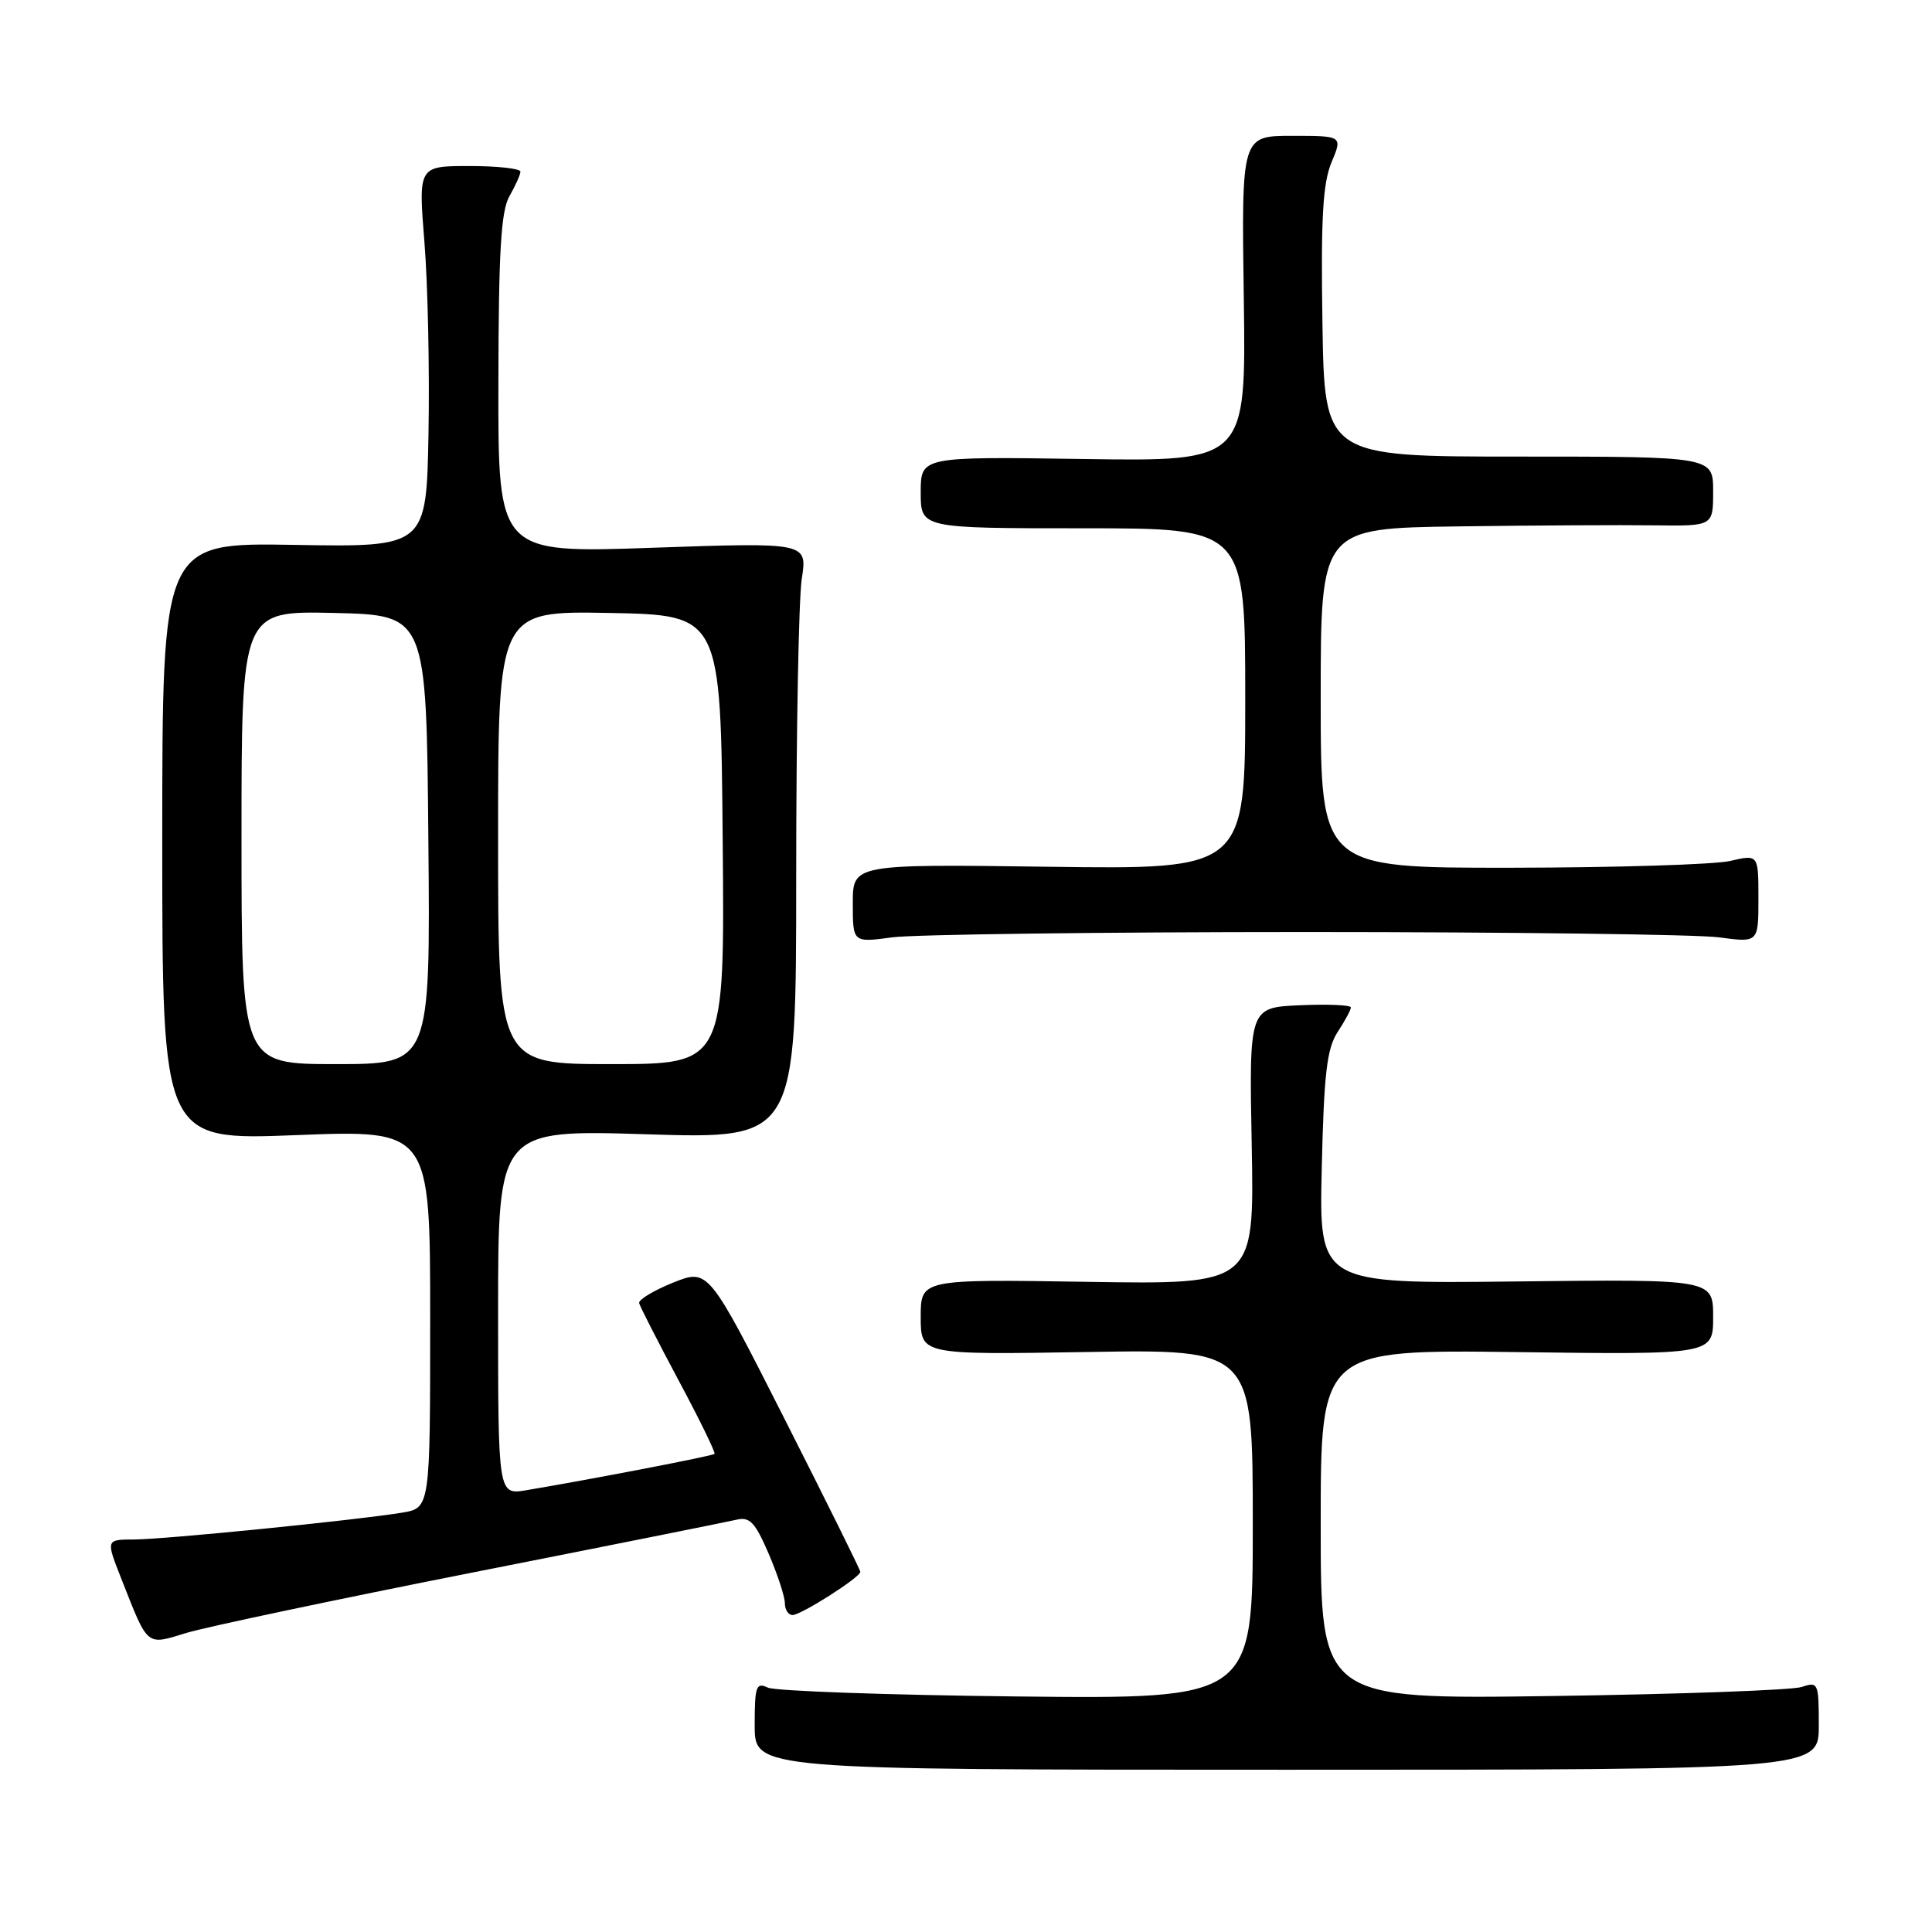 <?xml version="1.0" encoding="UTF-8" standalone="no"?>
<!DOCTYPE svg PUBLIC "-//W3C//DTD SVG 1.1//EN" "http://www.w3.org/Graphics/SVG/1.1/DTD/svg11.dtd" >
<svg xmlns="http://www.w3.org/2000/svg" xmlns:xlink="http://www.w3.org/1999/xlink" version="1.1" viewBox="0 0 256 256">
 <g >
 <path fill="currentColor"
d=" M 241.00 228.63 C 241.00 222.99 240.91 222.80 238.75 223.53 C 237.51 223.95 222.66 224.49 205.75 224.73 C 175.00 225.17 175.00 225.17 175.00 202.00 C 175.00 178.83 175.00 178.83 201.00 179.16 C 227.00 179.50 227.00 179.50 227.00 174.50 C 227.00 169.50 227.00 169.50 200.89 169.80 C 174.78 170.10 174.78 170.10 175.14 154.75 C 175.43 142.25 175.82 138.92 177.25 136.74 C 178.21 135.27 179.00 133.81 179.00 133.49 C 179.00 133.17 175.96 133.04 172.25 133.20 C 165.51 133.50 165.51 133.50 165.86 151.85 C 166.20 170.20 166.20 170.20 144.10 169.85 C 122.00 169.50 122.00 169.50 122.00 174.51 C 122.00 179.51 122.00 179.51 144.00 179.15 C 166.00 178.78 166.00 178.78 166.00 201.95 C 166.00 225.13 166.00 225.13 134.75 224.79 C 117.56 224.60 102.71 224.07 101.75 223.62 C 100.19 222.88 100.00 223.42 100.00 228.64 C 100.00 234.50 100.00 234.50 170.50 234.50 C 241.00 234.50 241.00 234.50 241.00 228.63 Z  M 62.50 208.39 C 80.65 204.81 96.44 201.64 97.60 201.37 C 99.34 200.95 100.06 201.71 101.85 205.87 C 103.03 208.62 104.00 211.57 104.00 212.44 C 104.00 213.30 104.46 214.00 105.02 214.00 C 106.15 214.00 114.00 209.00 114.00 208.28 C 114.00 208.03 109.47 198.89 103.93 187.96 C 93.86 168.09 93.86 168.09 89.18 169.96 C 86.61 171.00 84.59 172.21 84.69 172.67 C 84.80 173.13 87.16 177.74 89.93 182.93 C 92.71 188.12 94.84 192.49 94.68 192.65 C 94.41 192.92 78.56 195.98 69.75 197.46 C 66.00 198.09 66.00 198.09 66.00 173.89 C 66.00 149.68 66.00 149.68 85.75 150.30 C 105.50 150.91 105.50 150.91 105.50 116.20 C 105.50 97.12 105.83 79.33 106.24 76.69 C 106.98 71.87 106.98 71.87 86.49 72.58 C 66.00 73.30 66.00 73.30 66.04 50.90 C 66.06 33.37 66.38 27.96 67.50 26.00 C 68.29 24.62 68.95 23.16 68.96 22.75 C 68.98 22.34 65.95 22.00 62.22 22.00 C 55.43 22.00 55.43 22.00 56.24 32.10 C 56.69 37.66 56.93 49.02 56.78 57.35 C 56.50 72.50 56.50 72.50 39.00 72.20 C 21.50 71.90 21.50 71.90 21.50 111.50 C 21.50 151.11 21.50 151.11 39.25 150.41 C 57.00 149.71 57.00 149.71 57.00 174.77 C 57.00 199.82 57.00 199.82 53.25 200.44 C 47.07 201.45 21.78 203.98 17.76 203.99 C 14.03 204.00 14.03 204.00 16.06 209.15 C 19.68 218.33 19.30 218.02 24.74 216.36 C 27.36 215.57 44.35 211.98 62.50 208.39 Z  M 173.00 123.50 C 200.23 123.50 224.86 123.82 227.75 124.20 C 233.00 124.91 233.00 124.91 233.00 119.06 C 233.00 113.21 233.00 113.21 229.25 114.08 C 227.19 114.56 214.14 114.96 200.25 114.98 C 175.00 115.00 175.00 115.00 175.00 92.50 C 175.00 70.00 175.00 70.00 193.25 69.75 C 203.29 69.61 214.99 69.55 219.25 69.61 C 227.00 69.71 227.00 69.71 227.00 65.11 C 227.00 60.50 227.00 60.50 201.25 60.50 C 175.50 60.50 175.50 60.50 175.23 42.77 C 175.01 28.94 175.28 24.27 176.43 21.52 C 177.90 18.00 177.90 18.00 171.20 18.00 C 164.50 18.00 164.50 18.00 164.81 39.57 C 165.11 61.14 165.11 61.14 143.55 60.82 C 122.00 60.50 122.00 60.50 122.00 65.25 C 122.00 70.00 122.00 70.00 143.50 70.00 C 165.00 70.00 165.00 70.00 165.00 92.60 C 165.00 115.20 165.00 115.20 139.00 114.85 C 113.00 114.50 113.00 114.50 113.00 119.70 C 113.00 124.91 113.00 124.91 118.25 124.20 C 121.14 123.82 145.77 123.50 173.00 123.50 Z  M 32.00 110.97 C 32.00 80.94 32.00 80.94 44.25 81.22 C 56.50 81.50 56.50 81.50 56.76 111.25 C 57.03 141.00 57.03 141.00 44.51 141.00 C 32.00 141.00 32.00 141.00 32.00 110.97 Z  M 66.00 110.97 C 66.00 80.95 66.00 80.95 80.75 81.22 C 95.50 81.50 95.50 81.50 95.76 111.25 C 96.03 141.00 96.03 141.00 81.01 141.00 C 66.00 141.00 66.00 141.00 66.00 110.97 Z "/>
</g>
</svg>